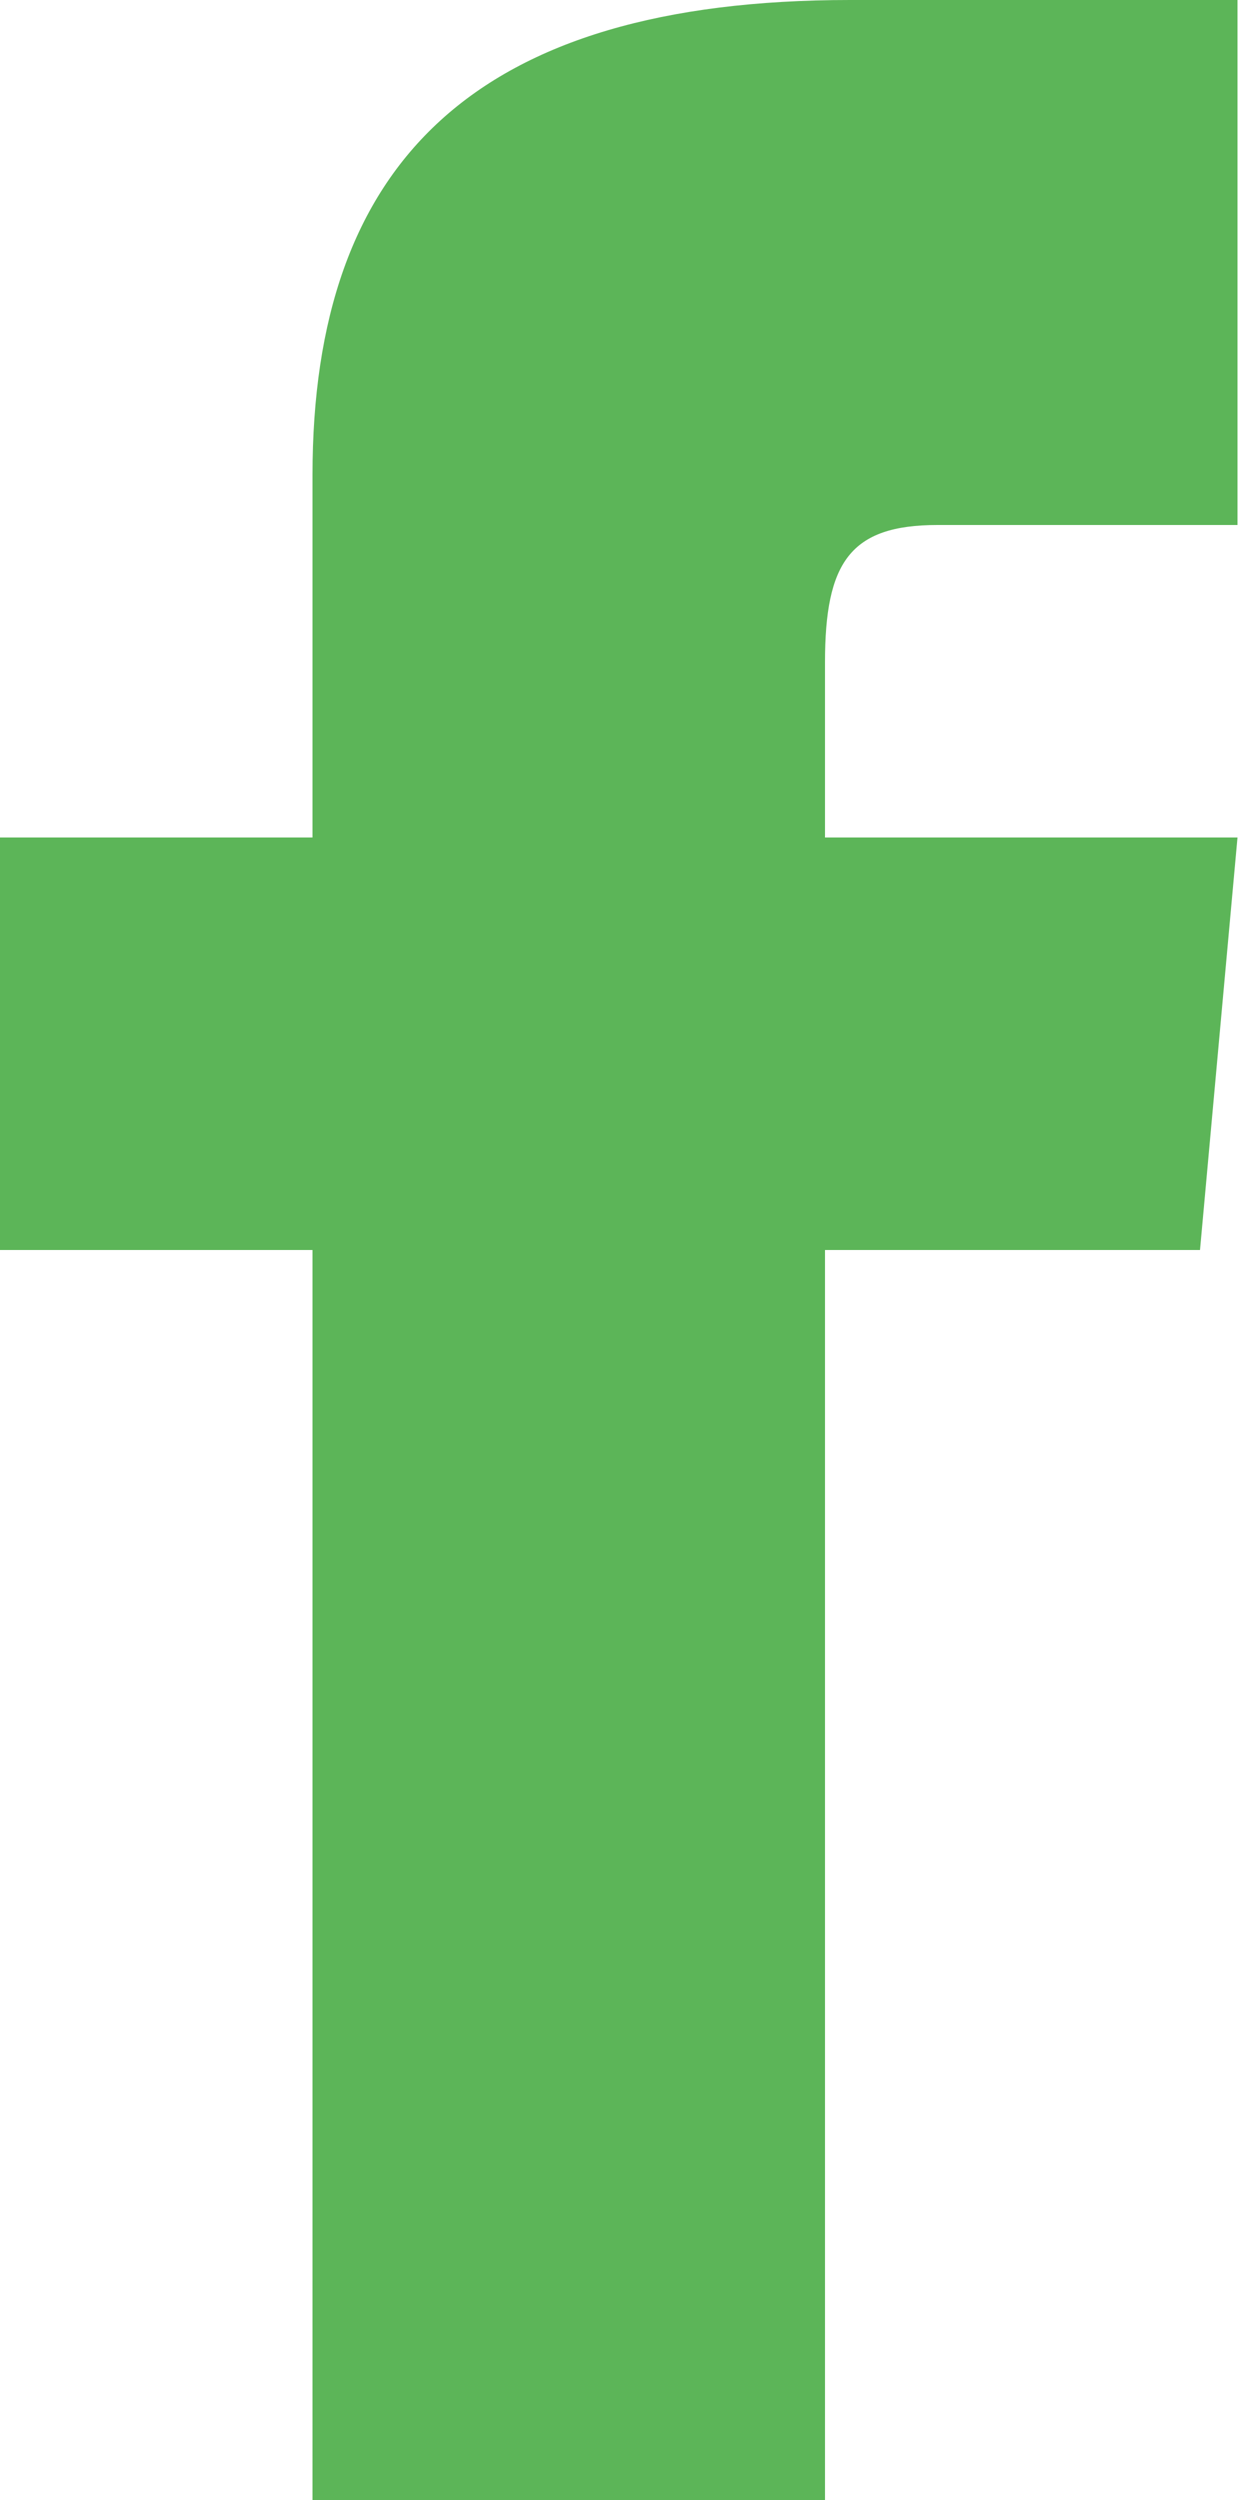 <?xml version="1.0" encoding="utf-8"?>
<!-- Generator: Adobe Illustrator 23.0.1, SVG Export Plug-In . SVG Version: 6.00 Build 0)  -->
<svg version="1.1" id="Layer_1" xmlns="http://www.w3.org/2000/svg" xmlns:xlink="http://www.w3.org/1999/xlink" x="0px" y="0px"
	 viewBox="0 0 10 20" style="enable-background:new 0 0 10 20;" xml:space="preserve">
<style type="text/css">
	.st0{fill:#5CB558;}
</style>
<title>iconmonstr-facebook-1</title>
<desc>Created with Sketch.</desc>
<g id="Symbols">
	<g id="Footer" transform="translate(-628, -177)">
		<g id="Group-3">
			<g transform="translate(628, 177)">
				<g id="iconmonstr-facebook-1">
					<path id="Shape" class="st0" d="M2.5,6.7H0V10h2.5v10h4.1V10h3l0.3-3.3H6.6V5.3c0-0.8,0.2-1.1,0.9-1.1h2.4V0H6.8
						c-3,0-4.3,1.3-4.3,3.8V6.7z"/>
				</g>
			</g>
		</g>
	</g>
</g>
</svg>
